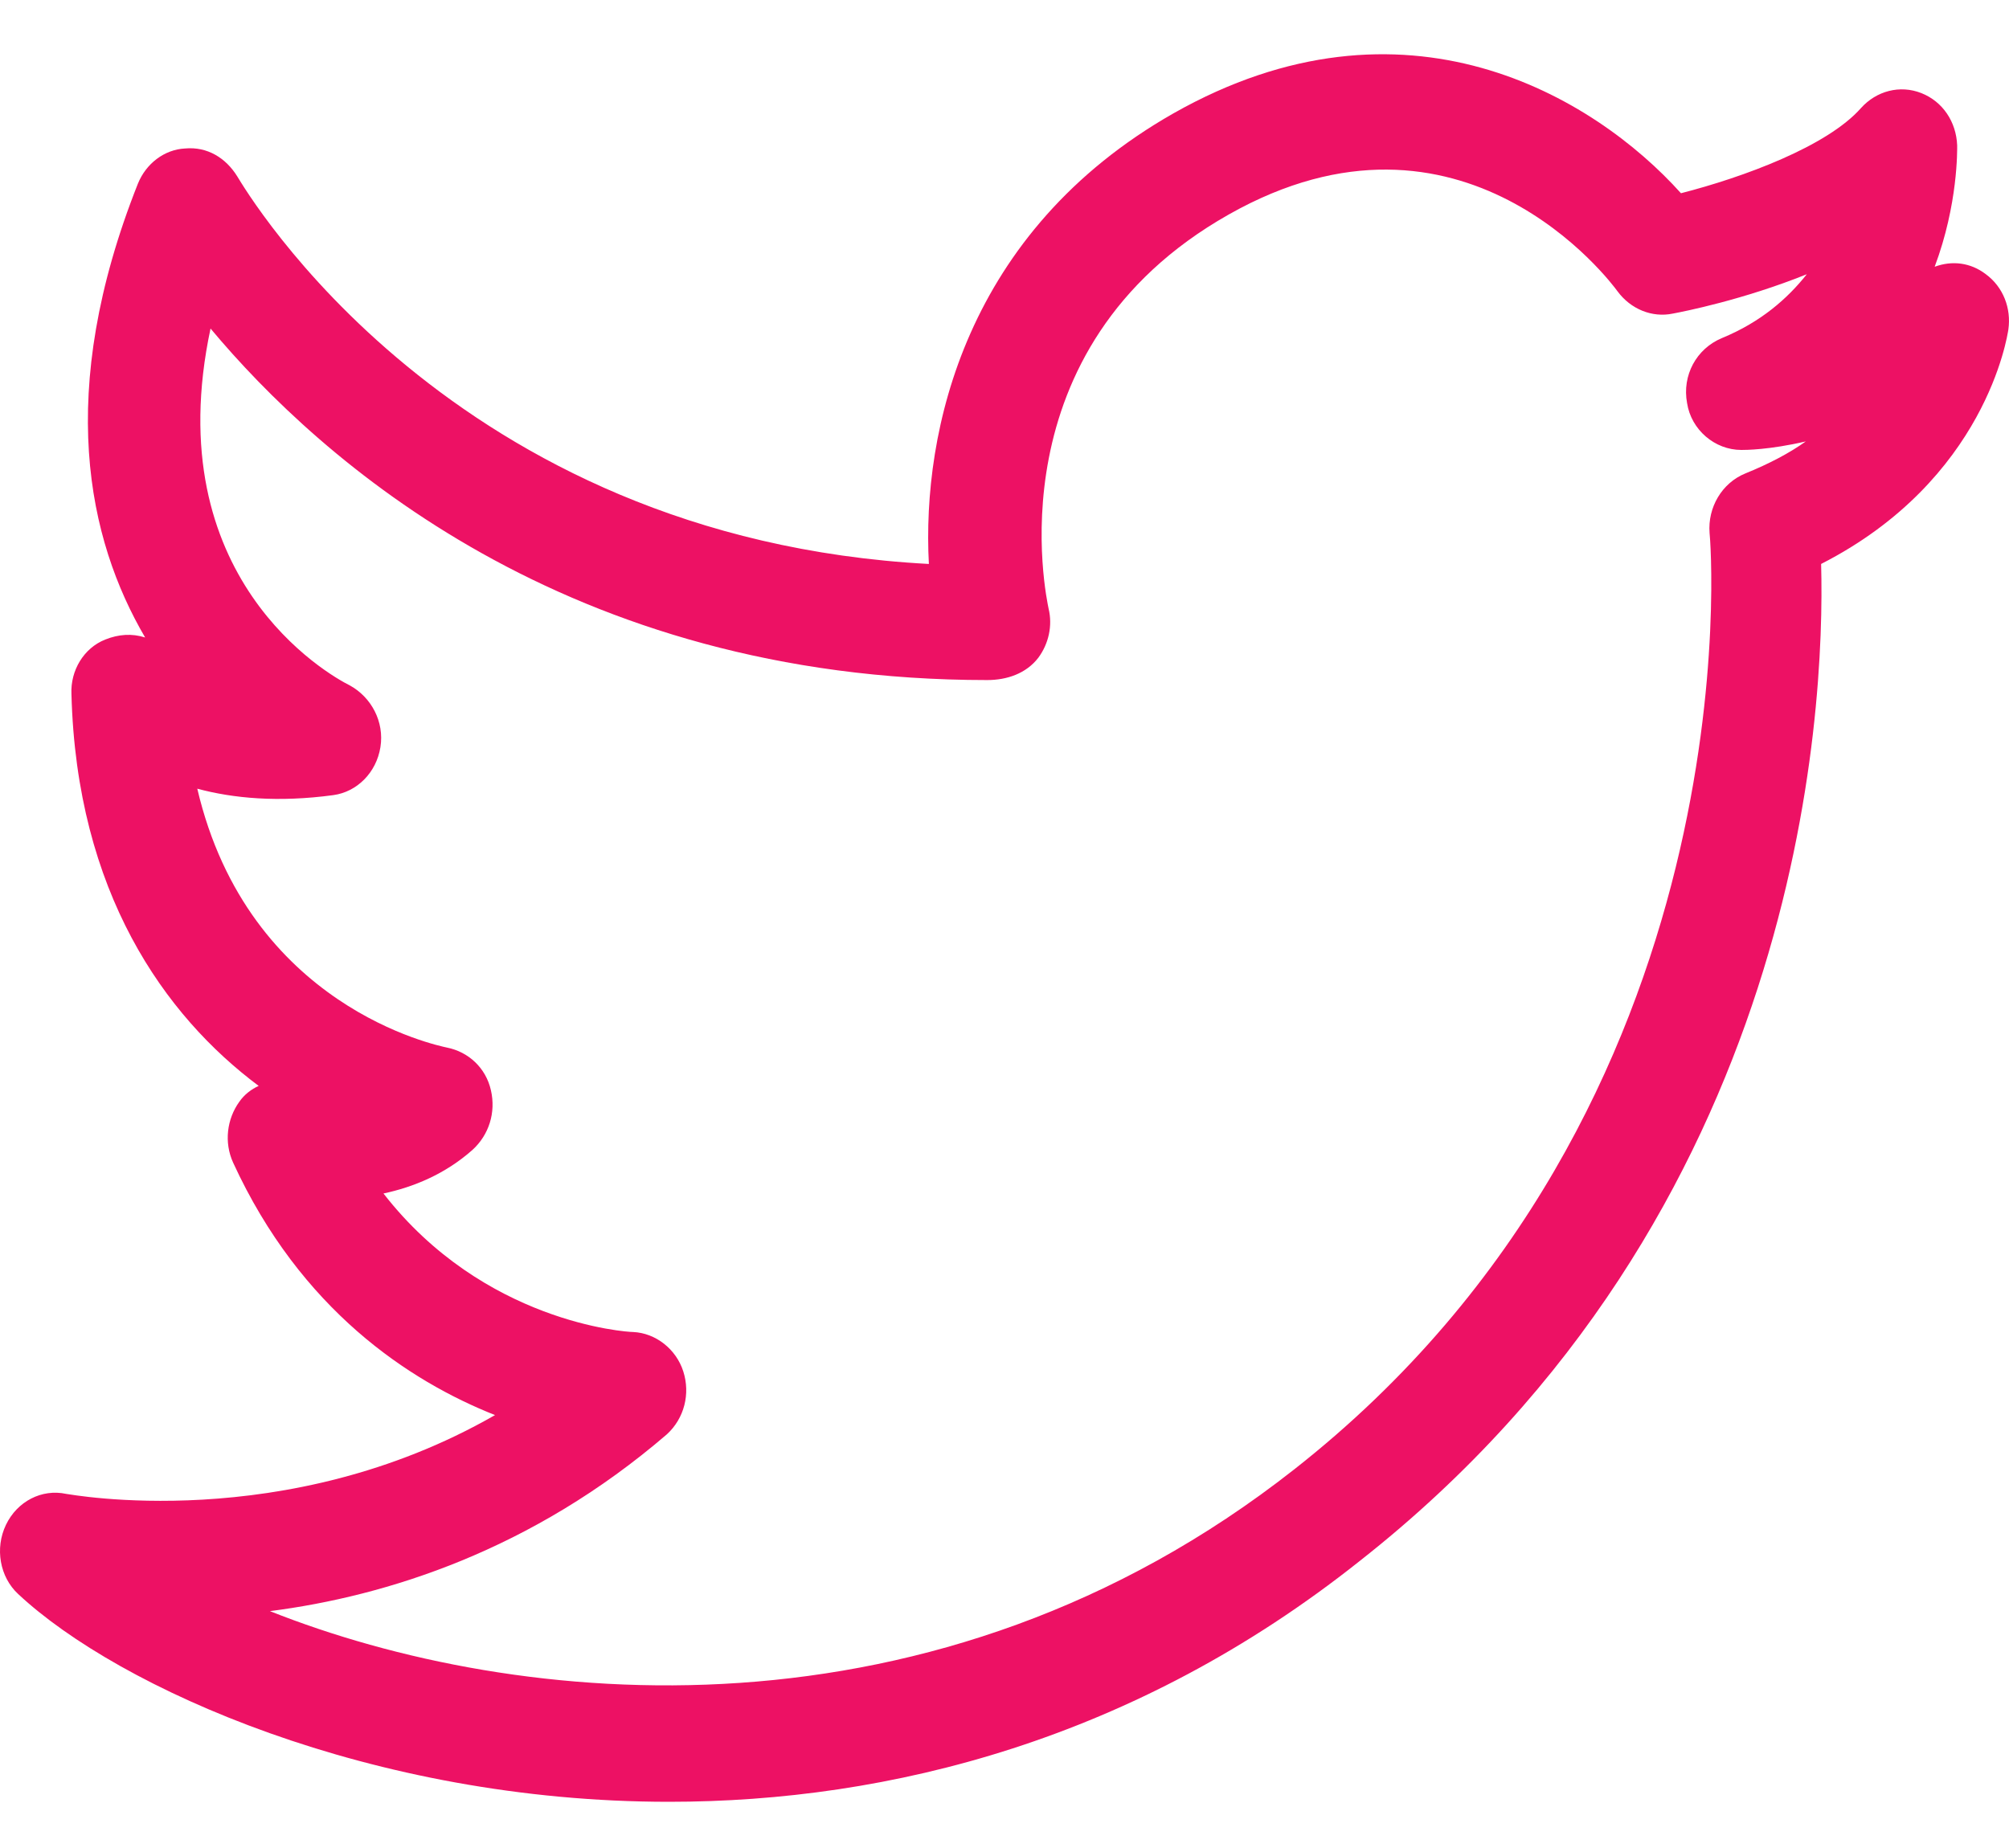 <svg width="25" height="23" viewBox="0 0 25 23" fill="none" xmlns="http://www.w3.org/2000/svg">
<path d="M8.325 22.425C4.619 22.425 1.474 21.006 0.227 19.84C-0.003 19.628 -0.066 19.27 0.074 18.978C0.214 18.686 0.519 18.527 0.825 18.593C0.851 18.593 3.55 19.11 6.16 17.612C5.091 17.188 3.741 16.3 2.901 14.47C2.786 14.218 2.824 13.927 2.977 13.714C3.041 13.621 3.13 13.555 3.219 13.515C2.047 12.64 0.952 11.102 0.889 8.636C0.876 8.345 1.042 8.066 1.309 7.96C1.474 7.894 1.64 7.881 1.806 7.934C1.092 6.714 0.685 4.884 1.716 2.286C1.818 2.034 2.047 1.861 2.302 1.848C2.582 1.822 2.811 1.968 2.951 2.193C3.066 2.379 5.6 6.701 11.559 7.019C11.47 5.362 12.017 2.882 14.602 1.411C17.48 -0.22 19.835 1.199 20.918 2.405C21.694 2.206 22.738 1.822 23.159 1.344C23.35 1.132 23.642 1.053 23.91 1.159C24.177 1.265 24.343 1.517 24.355 1.808C24.355 1.862 24.368 2.538 24.075 3.32C24.292 3.24 24.521 3.267 24.712 3.413C24.928 3.572 25.03 3.837 24.992 4.102C24.979 4.182 24.712 5.972 22.662 7.019C22.713 8.875 22.42 15.106 16.919 19.429C14.118 21.656 11.062 22.425 8.325 22.425ZM3.359 20.052C6.428 21.271 11.635 21.802 16.105 18.288C21.86 13.767 21.287 6.714 21.274 6.634C21.249 6.316 21.427 6.011 21.72 5.892C22.013 5.773 22.267 5.64 22.471 5.494C22.013 5.6 21.72 5.6 21.669 5.6C21.338 5.6 21.045 5.348 20.994 5.017C20.93 4.672 21.109 4.341 21.427 4.208C21.911 4.009 22.242 3.718 22.484 3.413C21.694 3.731 20.956 3.877 20.816 3.903C20.561 3.956 20.294 3.85 20.128 3.625C20.052 3.519 18.193 1.026 15.29 2.67C12.336 4.341 13.023 7.443 13.049 7.576C13.1 7.788 13.049 8.013 12.921 8.186C12.768 8.385 12.527 8.464 12.285 8.464C7.051 8.464 3.983 5.72 2.62 4.089C1.958 7.191 4.085 8.398 4.352 8.53C4.619 8.676 4.785 8.981 4.734 9.299C4.683 9.618 4.441 9.856 4.148 9.896C3.461 9.989 2.901 9.936 2.455 9.816C3.092 12.534 5.447 13.012 5.562 13.038C5.829 13.091 6.046 13.29 6.109 13.569C6.173 13.847 6.084 14.125 5.88 14.311C5.536 14.616 5.142 14.775 4.772 14.854C6.02 16.459 7.79 16.578 7.879 16.578C8.159 16.591 8.414 16.79 8.503 17.069C8.592 17.347 8.516 17.652 8.299 17.851C6.619 19.296 4.81 19.866 3.359 20.052Z" fill="#ED1164"/>
</svg>
